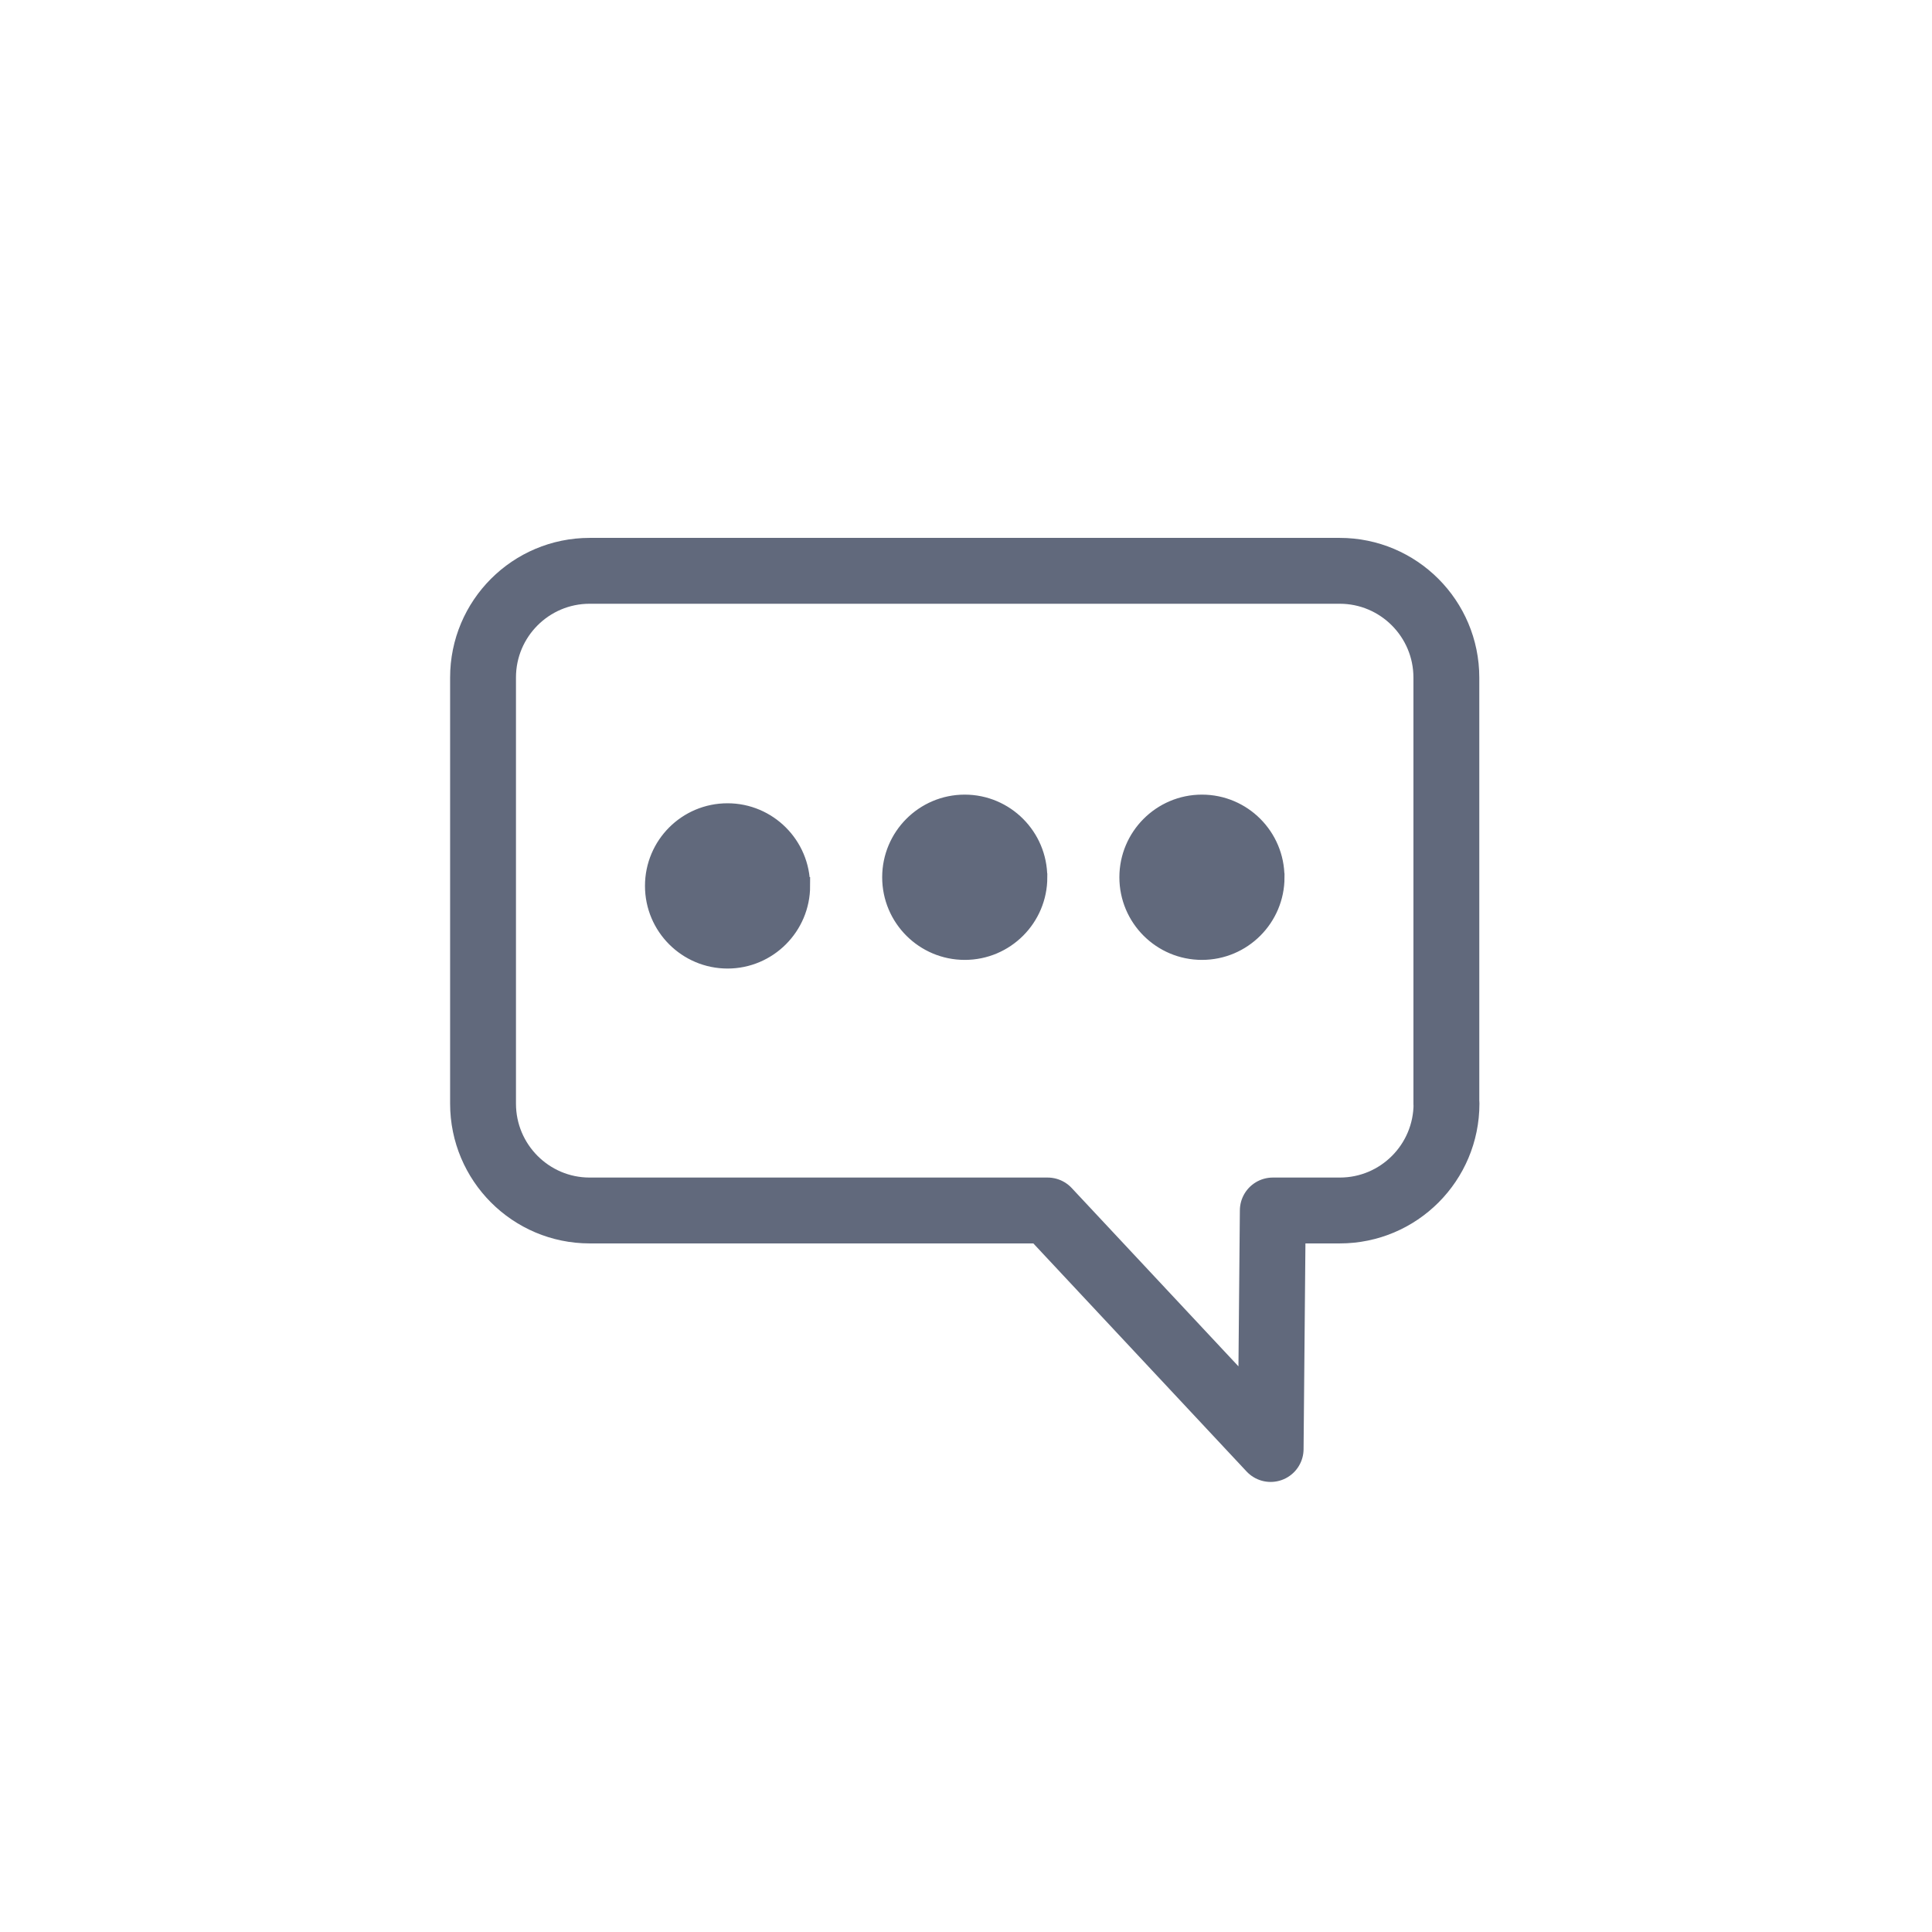 <svg xmlns="http://www.w3.org/2000/svg" width="44" height="44" fill="none" viewBox="0 0 44 44">
    <path stroke="#61697C" stroke-linecap="round" stroke-linejoin="round" stroke-miterlimit="10" stroke-width="1.5" d="M32.943 25.134c0 1.345-1.088 2.434-2.43 2.434h-1.526L28.938 33l-5.079-5.432H13.43c-1.341 0-2.429-1.09-2.429-2.434v-9.702C11 14.089 12.088 13 13.43 13h17.08c1.342 0 2.43 1.09 2.43 2.432v9.702h.003z"/>
    <path fill="#61697C" stroke="#61697C" stroke-miterlimit="10" stroke-width=".4" d="M18.25 20.176c0 .927-.755 1.682-1.68 1.682-.927 0-1.681-.752-1.681-1.682 0-.93.751-1.682 1.68-1.682.924 0 1.68.752 1.68 1.682zM23.652 19.98c0 .927-.752 1.681-1.68 1.681-.927 0-1.681-.752-1.681-1.682 0-.927.751-1.682 1.68-1.682.927 0 1.68.755 1.68 1.682zM29.054 19.98c0 .927-.752 1.681-1.68 1.681-.927 0-1.681-.752-1.681-1.682 0-.927.754-1.682 1.68-1.682.93 0 1.68.755 1.68 1.682z"/>
</svg>
